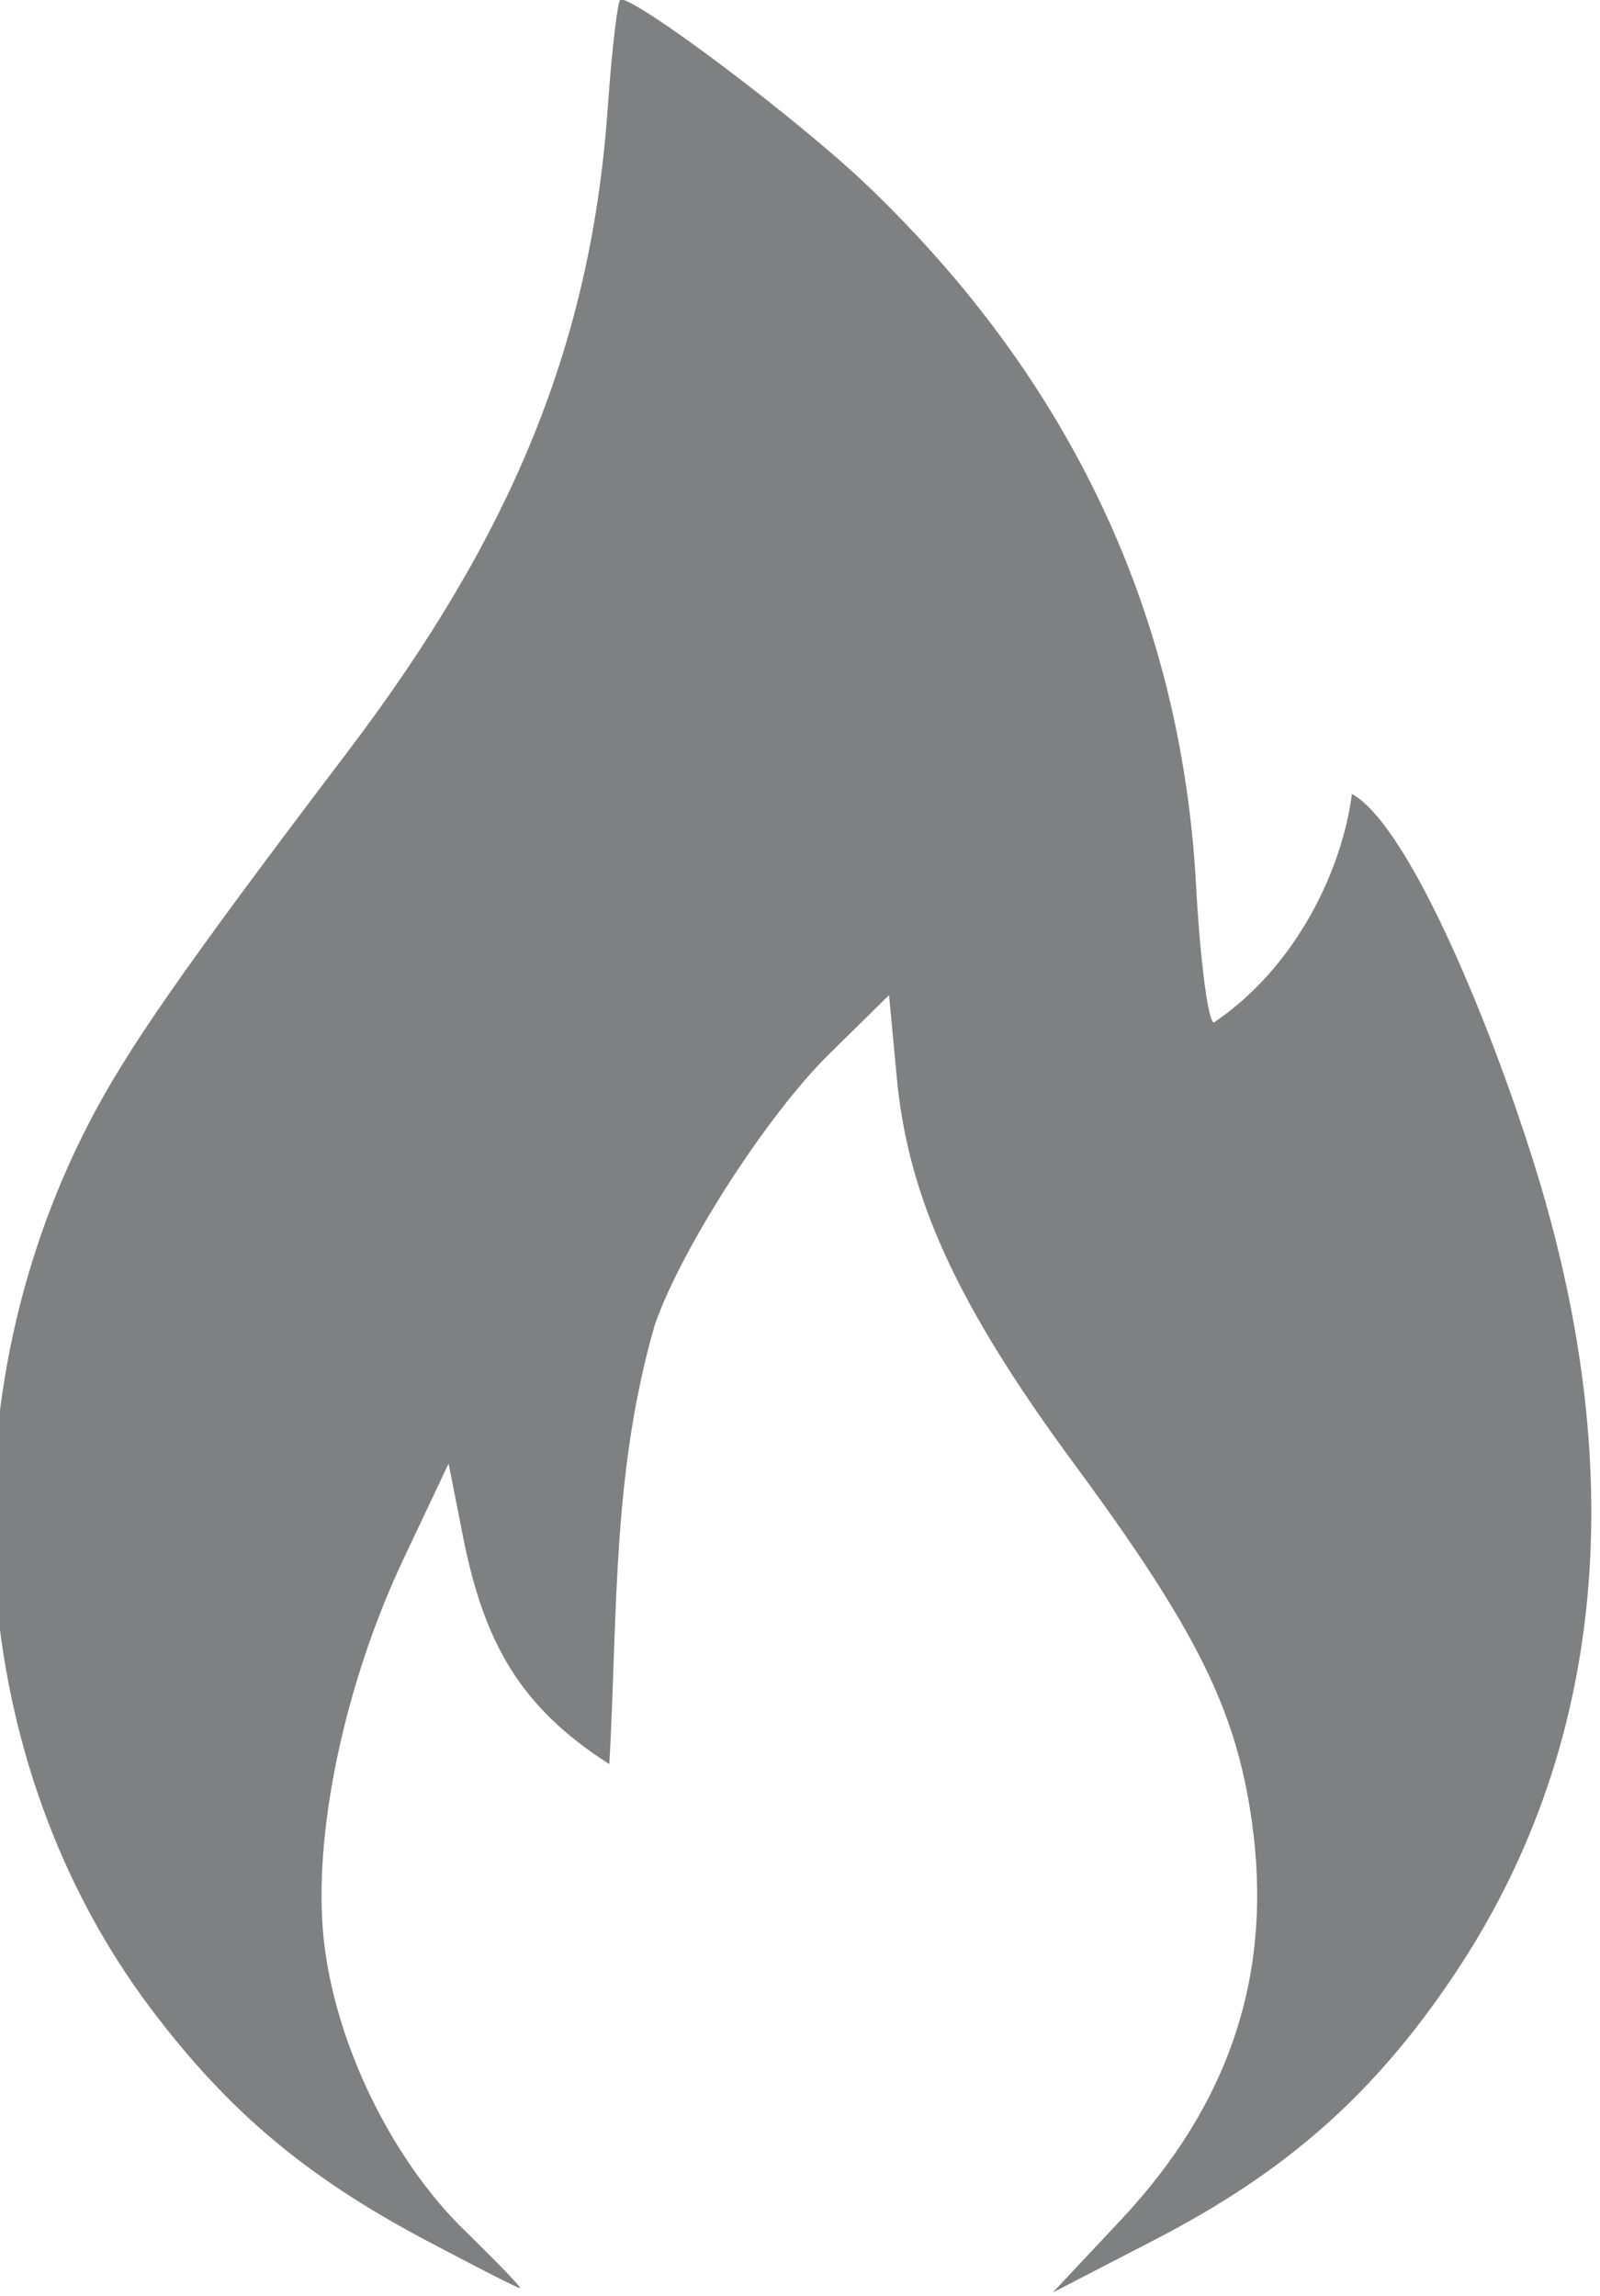 <?xml version="1.0" encoding="UTF-8"?>
<!-- Created with Inkscape (http://www.inkscape.org/) -->
<svg width="4.426mm" height="6.35mm" version="1.1" viewBox="0 0 4.426 6.35" xmlns="http://www.w3.org/2000/svg">
 <g transform="translate(-88.563 -182.85)" fill="#7f8081">
  <g transform="matrix(.22 0 0 .22 71.67 178)" fill="#7f8081" stop-color="#000000" stroke-linecap="round" stroke-linejoin="round" stroke-width="4.54" style="-inkscape-stroke:none;font-variation-settings:normal;paint-order:markers stroke fill">
   <path d="m82.138 50.209c-1.508-0.801-2.486-1.625-3.454-2.91-2.32-3.081-2.636-7.521-0.791-11.112 0.479-0.933 1.196-1.963 3.263-4.688 2.092-2.759 3.066-5.167 3.272-8.097 0.053-0.751 0.126-1.365 0.162-1.365 0.227 0 2.224 1.505 3.081 2.321 2.572 2.451 3.97 5.417 4.154 8.814 0.052 0.951 0.153 1.728 0.225 1.728 1.054-0.711 1.617-1.947 1.735-2.872 0.722 0.388 1.786 2.986 2.338 4.801 1.168 3.843 0.811 7.259-1.048 10.038-1.004 1.501-2.106 2.477-3.765 3.335l-1.286 0.665 0.853-0.909c1.381-1.472 1.92-3.11 1.649-5.019-0.199-1.404-0.698-2.407-2.236-4.493-1.467-1.99-2.087-3.341-2.228-4.856l-0.097-1.034-0.763 0.751c-0.777 0.766-1.855 2.444-2.184 3.4-0.538 1.86-0.465 3.648-0.57 5.517-1.137-0.724-1.571-1.546-1.831-2.814l-0.19-0.965-0.57 1.206c-0.74 1.567-1.138 3.462-1.001 4.766 0.136 1.301 0.847 2.77 1.777 3.675 0.41 0.399 0.721 0.723 0.691 0.721-0.03-0.002-0.565-0.275-1.189-0.606z" fill="#7f8081" stop-color="#000000" stroke-linecap="round" stroke-linejoin="round" stroke-width="4.54" style="-inkscape-stroke:none;font-variation-settings:normal;paint-order:markers stroke fill"/>
  </g>
 </g>
</svg>
